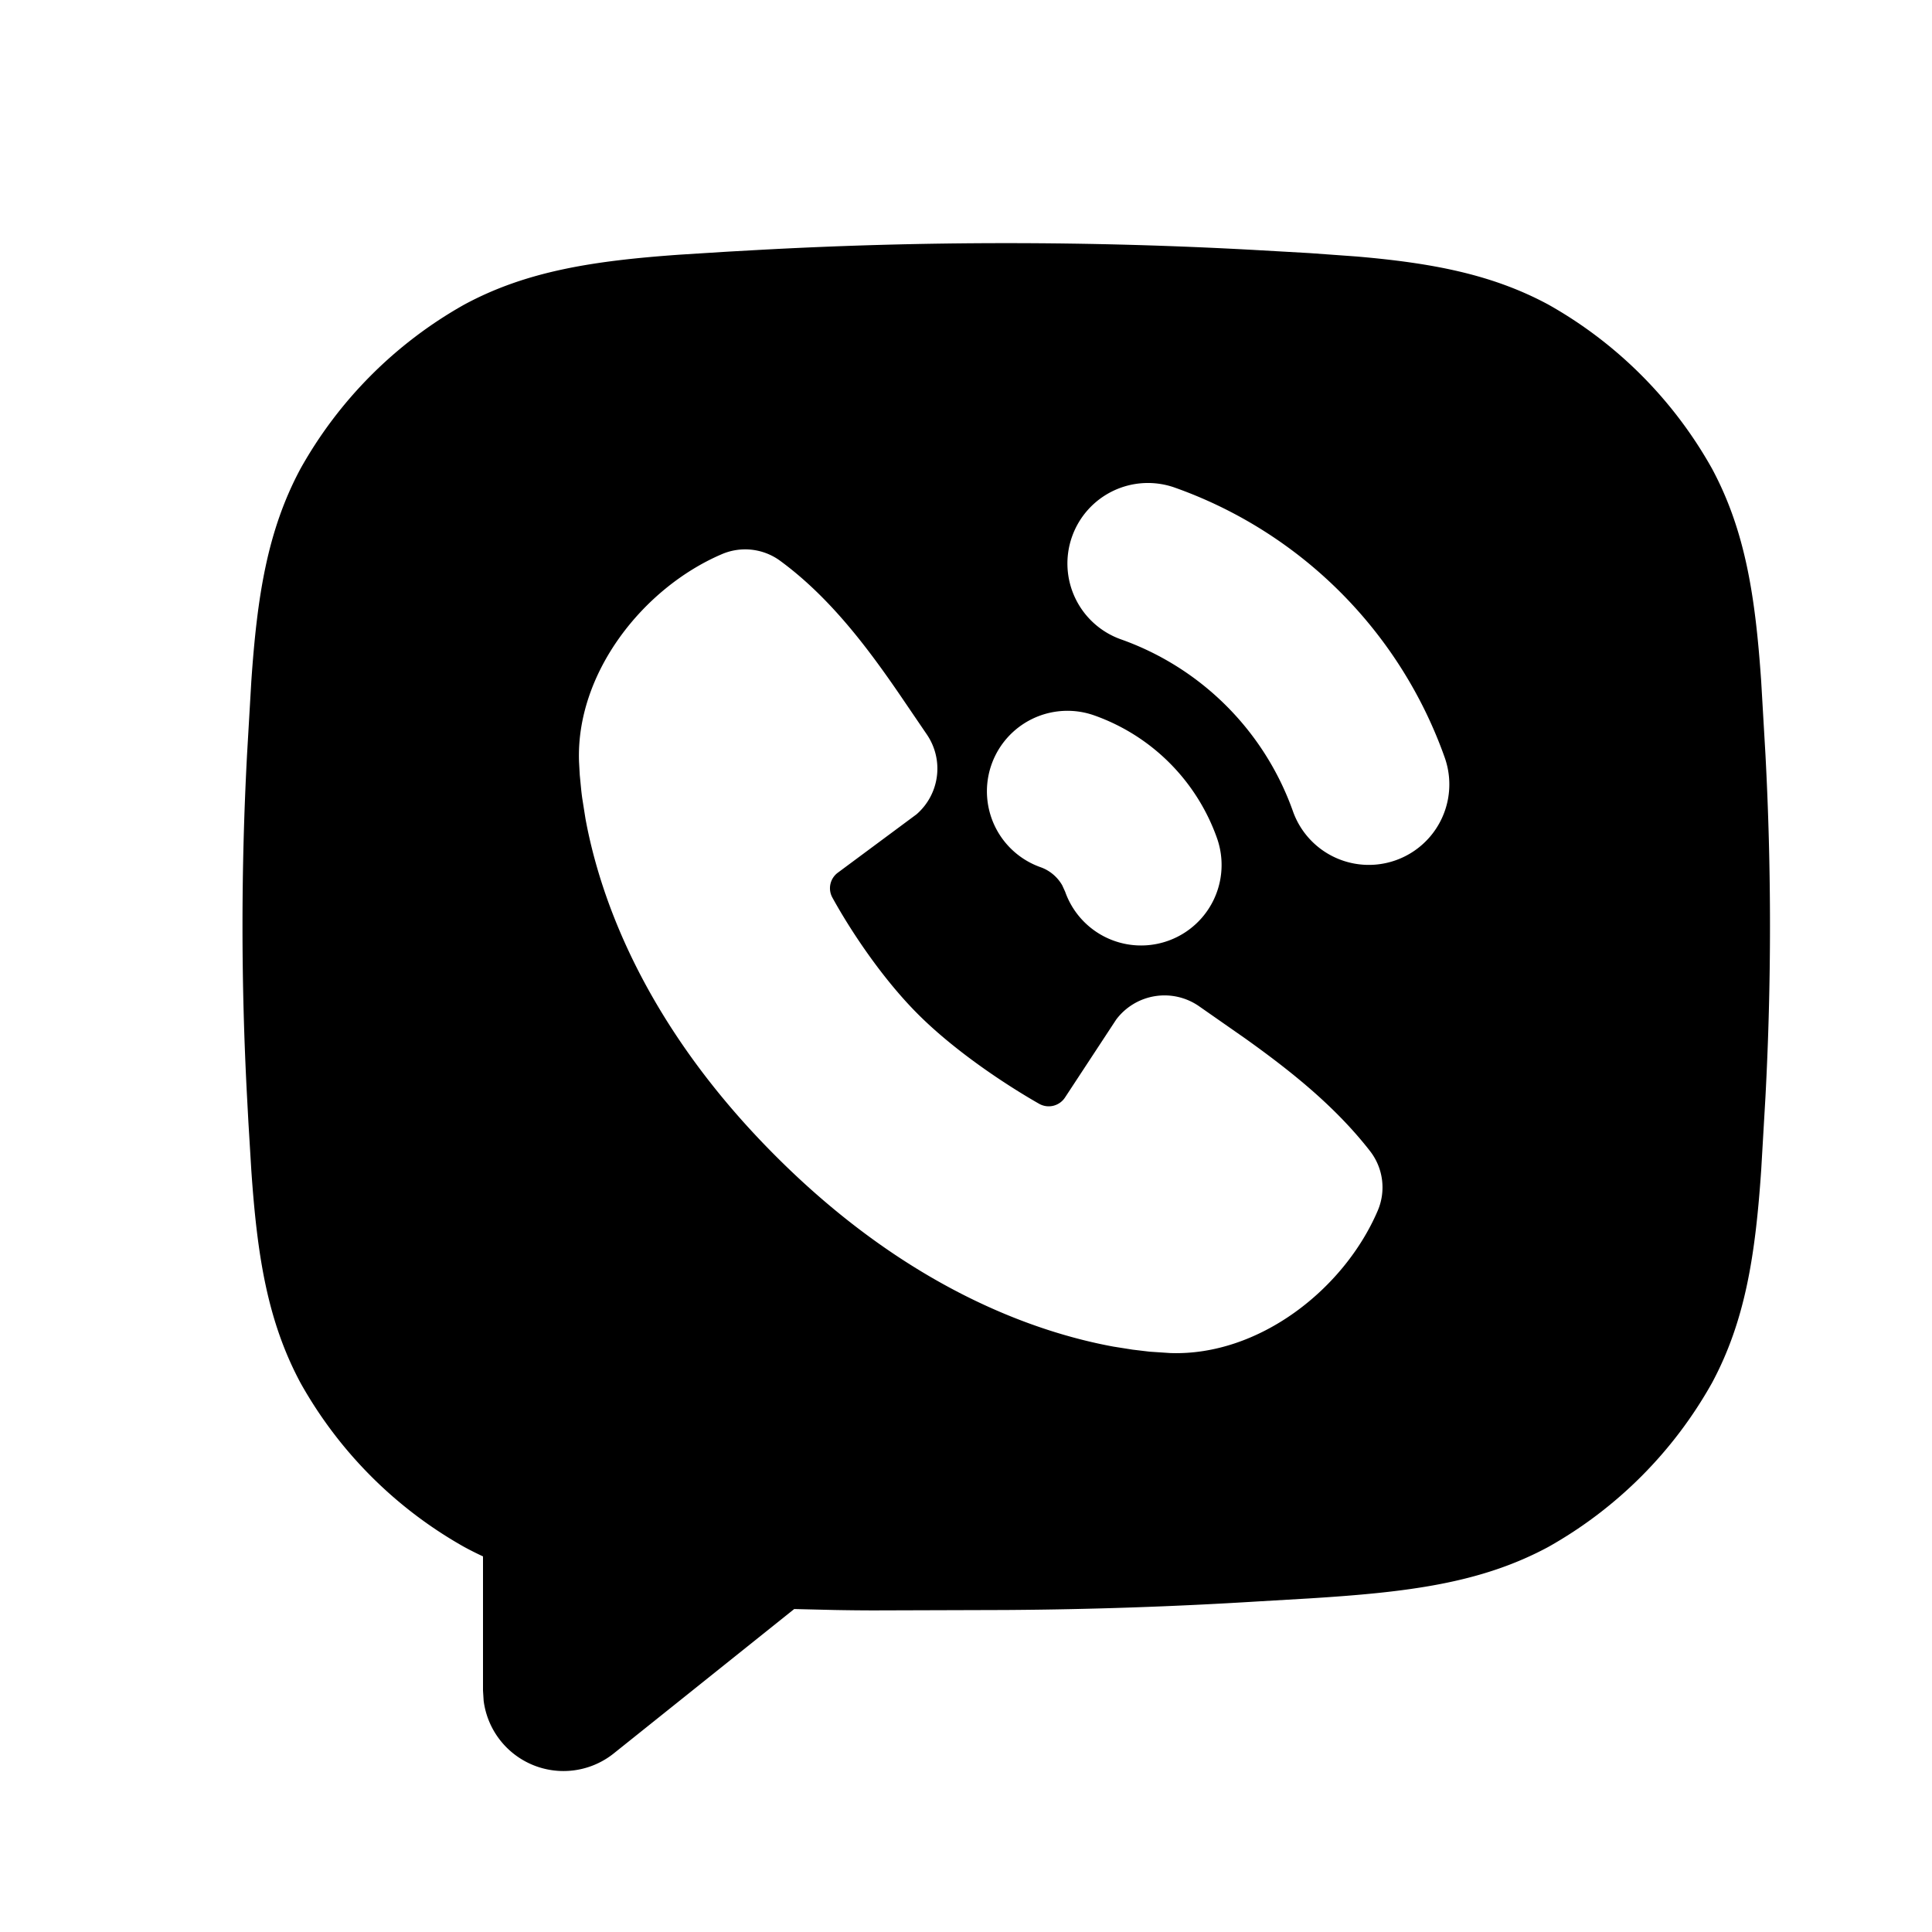 <svg xmlns="http://www.w3.org/2000/svg" width="24" height="24">
    <g fill="none" fill-rule="evenodd">
        <path d="M24 0v24H0V0zM12.594 23.258l-.012.002-.071.035-.02.004-.014-.004-.071-.036c-.01-.003-.019 0-.024.006l-.004.01-.017.428.005.02.01.013.104.074.015.004.012-.004.104-.074.012-.016.004-.017-.017-.427c-.002-.01-.009-.017-.016-.018m.264-.113-.014.002-.184.093-.01.01-.003.011.018.43.005.012.008.008.201.092c.012.004.023 0 .029-.008l.004-.014-.034-.614c-.003-.012-.01-.02-.02-.022m-.715.002a.023.023 0 0 0-.027.006l-.006.014-.034.614c0 .012.007.02.017.024l.015-.002.201-.093.01-.008.003-.011.018-.43-.003-.012-.01-.01z"/>
        <path fill="currentColor"
              d="M9.365 3.108a56.096 56.096 0 0 1 6.27 0l.632.036.582.042c.932.08 1.682.219 2.384.597a5.311 5.311 0 0 1 2.035 2.04c.415.774.538 1.593.61 2.639l.053.91a40.18 40.18 0 0 1 0 4.256l-.053.91c-.072 1.047-.195 1.865-.61 2.639a5.31 5.31 0 0 1-2.035 2.04c-.843.454-1.754.563-2.966.639l-.632.037A56.56 56.56 0 0 1 12.5 20l-1.634.005c-.165 0-.332-.002-.499-.005l-.501-.012-2.241 1.793a1 1 0 0 1-1.617-.654L6 21v-1.666a4.24 4.24 0 0 1-.233-.117 5.31 5.31 0 0 1-2.035-2.04c-.414-.774-.538-1.592-.61-2.638l-.036-.595-.017-.316a40.052 40.052 0 0 1 0-4.256l.053-.91c.072-1.046.196-1.865.61-2.638a5.31 5.31 0 0 1 2.035-2.04c.772-.417 1.603-.544 2.67-.62l.605-.038zm-.4 3.777c-.977.419-1.813 1.478-1.772 2.58l.009.162.019.195c.004.035.008.07.014.108l.038.24c.179.974.726 2.555 2.365 4.193 1.638 1.639 3.22 2.186 4.193 2.365l.24.038.21.025.254.017c1.101.04 2.16-.79 2.579-1.767a.735.735 0 0 0-.095-.742c-.433-.556-.982-.993-1.552-1.4l-.573-.4a.751.751 0 0 0-1.028.166l-.635.967a.242.242 0 0 1-.322.08c-.43-.245-1.056-.663-1.506-1.114-.45-.45-.843-1.048-1.064-1.45a.24.24 0 0 1 .07-.308l.976-.724a.752.752 0 0 0 .128-.993l-.33-.485c-.401-.586-.874-1.22-1.495-1.674a.735.735 0 0 0-.723-.079m4.628 2.002a1 1 0 0 0-.666 1.886c.113.04.208.12.268.224l.037.081a1 1 0 0 0 1.886-.666 2.504 2.504 0 0 0-1.525-1.525m-.276-2.22a1 1 0 0 0 .61 1.276 3.513 3.513 0 0 1 2.134 2.134 1 1 0 1 0 1.886-.666 5.513 5.513 0 0 0-3.354-3.354 1 1 0 0 0-1.276.61"/>
    </g>
</svg>